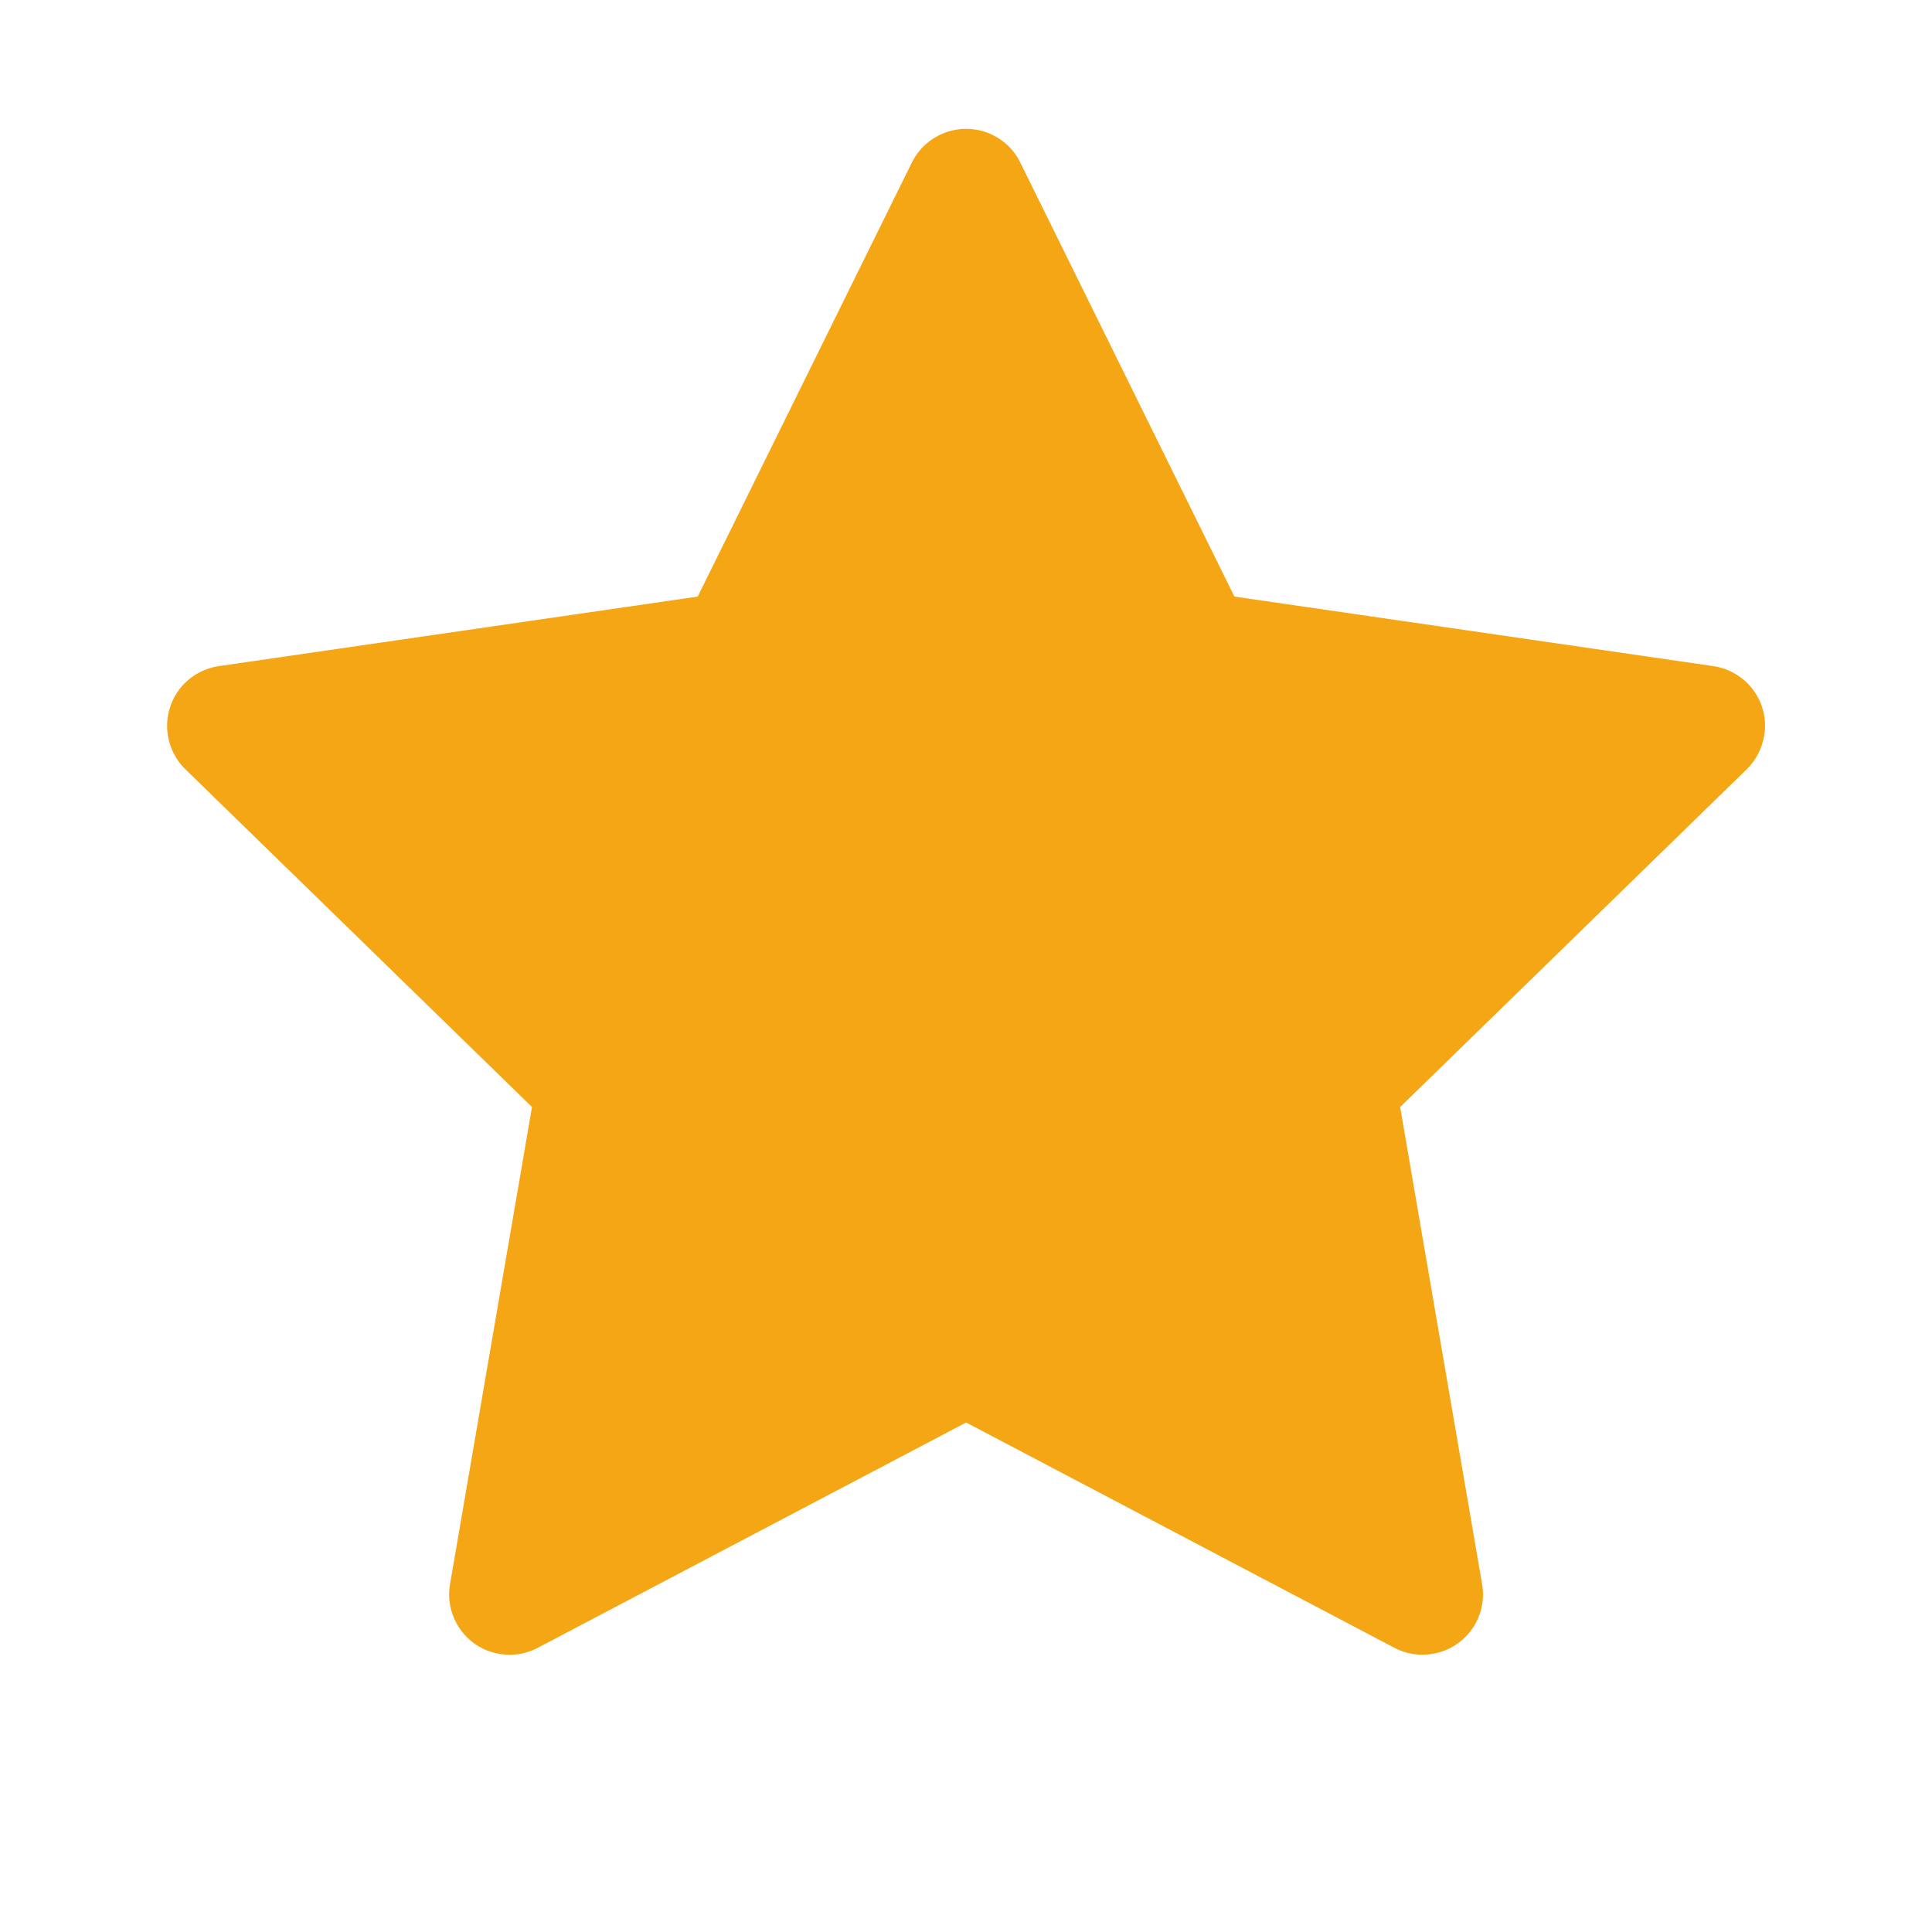 <svg width="14" height="14" viewBox="0 0 14 14" fill="none" xmlns="http://www.w3.org/2000/svg">
<path d="M12.416 4.827L8.945 4.323L7.393 1.177C7.351 1.091 7.281 1.021 7.195 0.979C6.979 0.872 6.716 0.961 6.608 1.177L5.056 4.323L1.585 4.827C1.49 4.841 1.402 4.886 1.335 4.954C1.254 5.038 1.209 5.15 1.211 5.266C1.213 5.382 1.26 5.493 1.343 5.574L3.855 8.022L3.261 11.48C3.247 11.56 3.256 11.643 3.287 11.719C3.318 11.794 3.369 11.86 3.435 11.908C3.501 11.956 3.579 11.984 3.661 11.99C3.742 11.996 3.824 11.979 3.896 11.941L7.001 10.308L10.105 11.941C10.19 11.986 10.289 12.001 10.383 11.984C10.621 11.943 10.781 11.718 10.74 11.48L10.146 8.022L12.658 5.574C12.726 5.507 12.771 5.419 12.785 5.324C12.822 5.084 12.655 4.863 12.416 4.827Z" fill="#F5A615"/>
</svg>
